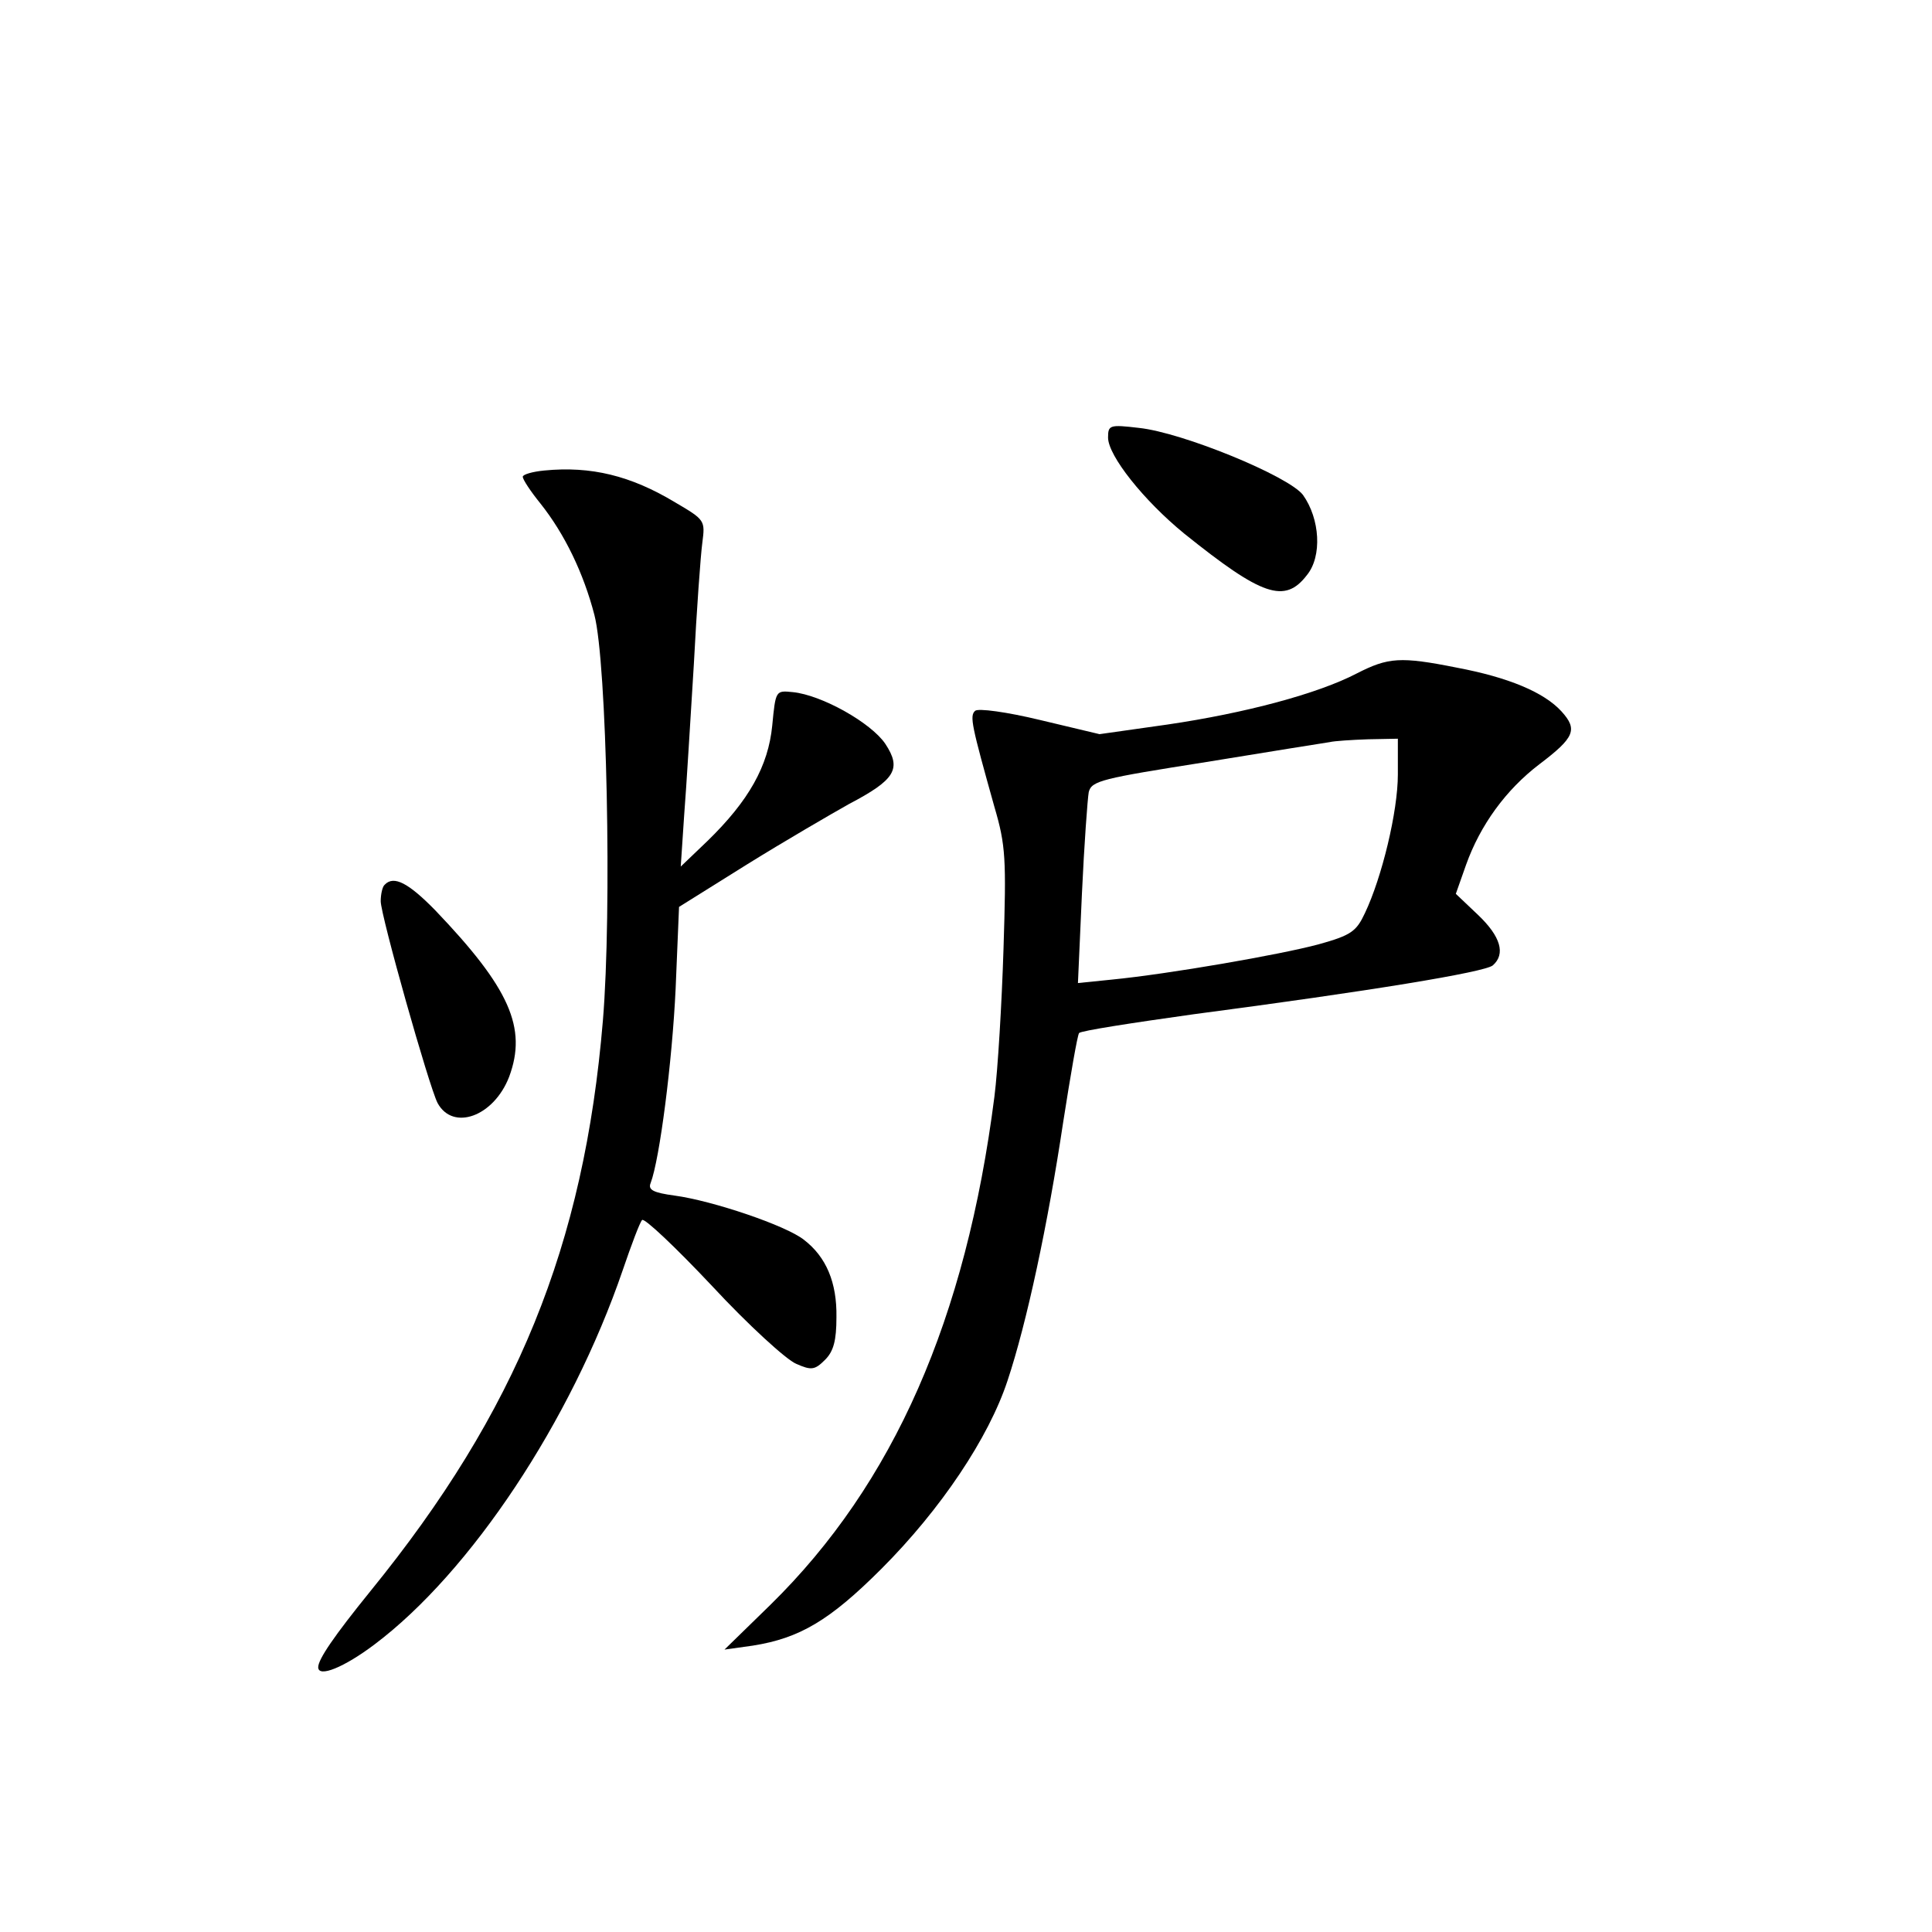 <?xml version="1.0" standalone="no"?>
<!DOCTYPE svg PUBLIC "-//W3C//DTD SVG 20010904//EN"
 "http://www.w3.org/TR/2001/REC-SVG-20010904/DTD/svg10.dtd">
<svg version="1.0" xmlns="http://www.w3.org/2000/svg"
 width="340pt" height="340pt" viewBox="0 0 340 340"
 preserveAspectRatio="xMidYMid meet">
<g transform="translate(0,340) scale(0.1,-0.1)"
fill="#000000" stroke="none">
<path d="M1950 2630 c0 -32 63 -111 134 -169 137 -110 177 -124 216 -73 27 33
23 99 -7 141 -25 33 -212 110 -289 118 -51 6 -54 5 -54 -17z"/>
<path d="M958 2572 c-21 -2 -38 -7 -38 -11 0 -5 14 -26 31 -47 43 -54 76 -123
95 -196 22 -84 31 -522 15 -714 -33 -396 -152 -688 -409 -1004 -64 -79 -92
-120 -92 -134 0 -19 46 0 99 40 169 127 346 393 437 659 15 44 30 84 34 88 4
4 59 -48 123 -116 64 -69 131 -130 148 -137 27 -12 33 -11 51 7 15 15 20 34
20 75 1 61 -18 106 -57 136 -31 25 -161 69 -228 78 -37 5 -47 10 -42 22 16 42
38 214 44 342 l6 144 120 75 c66 41 147 88 179 106 82 43 93 62 64 106 -25 37
-112 86 -163 91 -30 3 -30 3 -36 -59 -7 -71 -41 -132 -114 -203 l-47 -45 6 90
c4 50 11 169 17 265 5 96 12 193 15 215 5 39 5 40 -48 71 -78 47 -148 64 -230
56z"/>
<path d="M2388 2215 c-69 -36 -197 -70 -333 -90 l-120 -17 -105 25 c-58 14
-109 21 -114 16 -10 -9 -6 -26 34 -169 20 -68 21 -91 16 -250 -3 -96 -10 -213
-16 -260 -50 -391 -177 -681 -394 -894 l-81 -79 50 7 c82 13 135 44 226 135
105 105 189 231 222 331 34 102 71 275 98 455 13 83 25 153 28 157 3 4 94 18
201 33 312 41 512 74 527 86 23 20 14 51 -26 89 l-39 37 18 51 c25 70 70 132
129 177 62 47 68 61 39 93 -31 34 -94 60 -184 77 -100 20 -121 18 -176 -10z
m72 -178 c0 -65 -28 -181 -58 -244 -15 -32 -24 -39 -82 -55 -67 -18 -262 -52
-364 -62 l-59 -6 7 157 c4 87 10 168 12 179 5 20 23 24 207 53 111 18 209 34
217 35 8 2 39 4 68 5 l52 1 0 -63z"/>
<path d="M677 1843 c-4 -3 -7 -17 -7 -29 0 -25 85 -326 100 -355 27 -50 99
-24 126 46 32 86 1 156 -130 293 -47 48 -73 62 -89 45z"/>
</g>
</svg>
